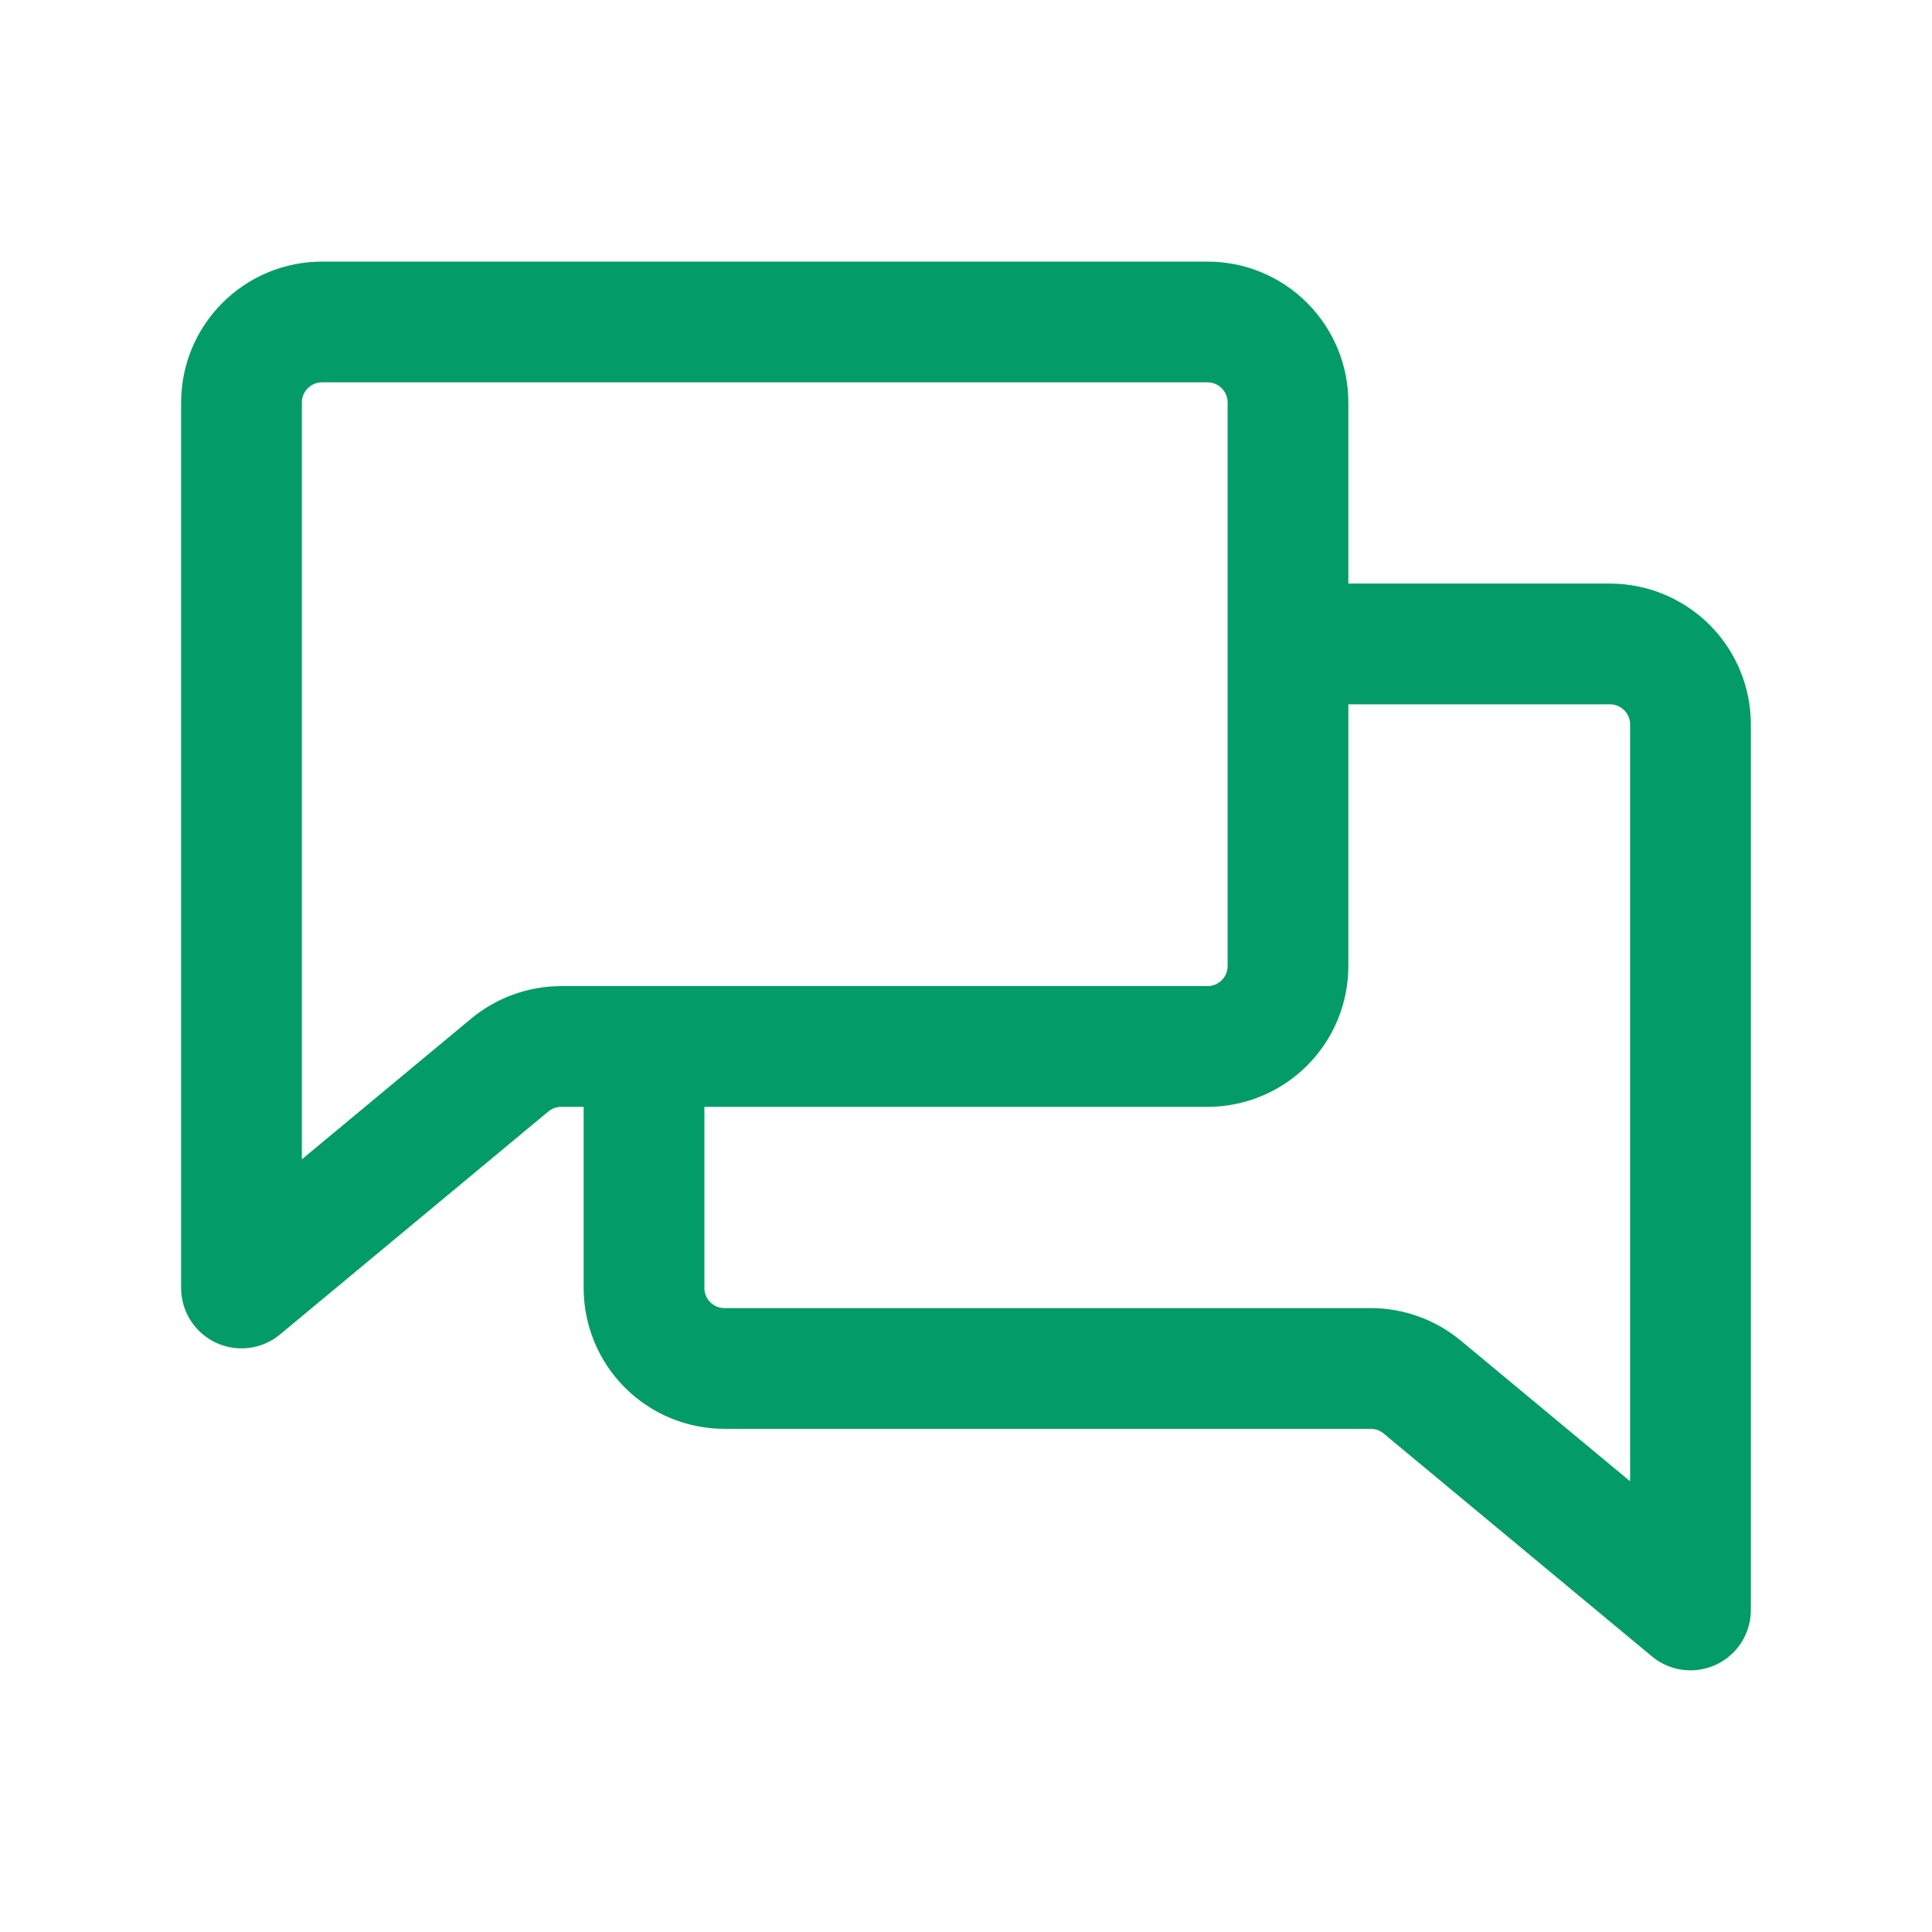 <svg width="32" height="32" viewBox="0 0 32 32" fill="none" xmlns="http://www.w3.org/2000/svg"><path d="M21.333 10.666H26.667C27.02 10.666 27.359 10.807 27.61 11.057C27.86 11.307 28 11.646 28 12V26.666L23.556 22.974C23.316 22.775 23.014 22.666 22.703 22.666H12C11.646 22.666 11.307 22.526 11.057 22.276C10.807 22.026 10.667 21.687 10.667 21.333V17.333M21.333 10.666V6.666C21.333 6.313 21.193 5.974 20.943 5.724C20.693 5.473 20.354 5.333 20 5.333H5.333C4.98 5.333 4.641 5.473 4.391 5.724C4.14 5.974 4 6.313 4 6.666V21.333L8.444 17.64C8.684 17.442 8.985 17.333 9.297 17.333H10.667M21.333 10.666V16C21.333 16.353 21.193 16.692 20.943 16.942C20.693 17.192 20.354 17.333 20 17.333H10.667" stroke="#039C69" stroke-width="2" stroke-linecap="round" stroke-linejoin="round"/></svg>
